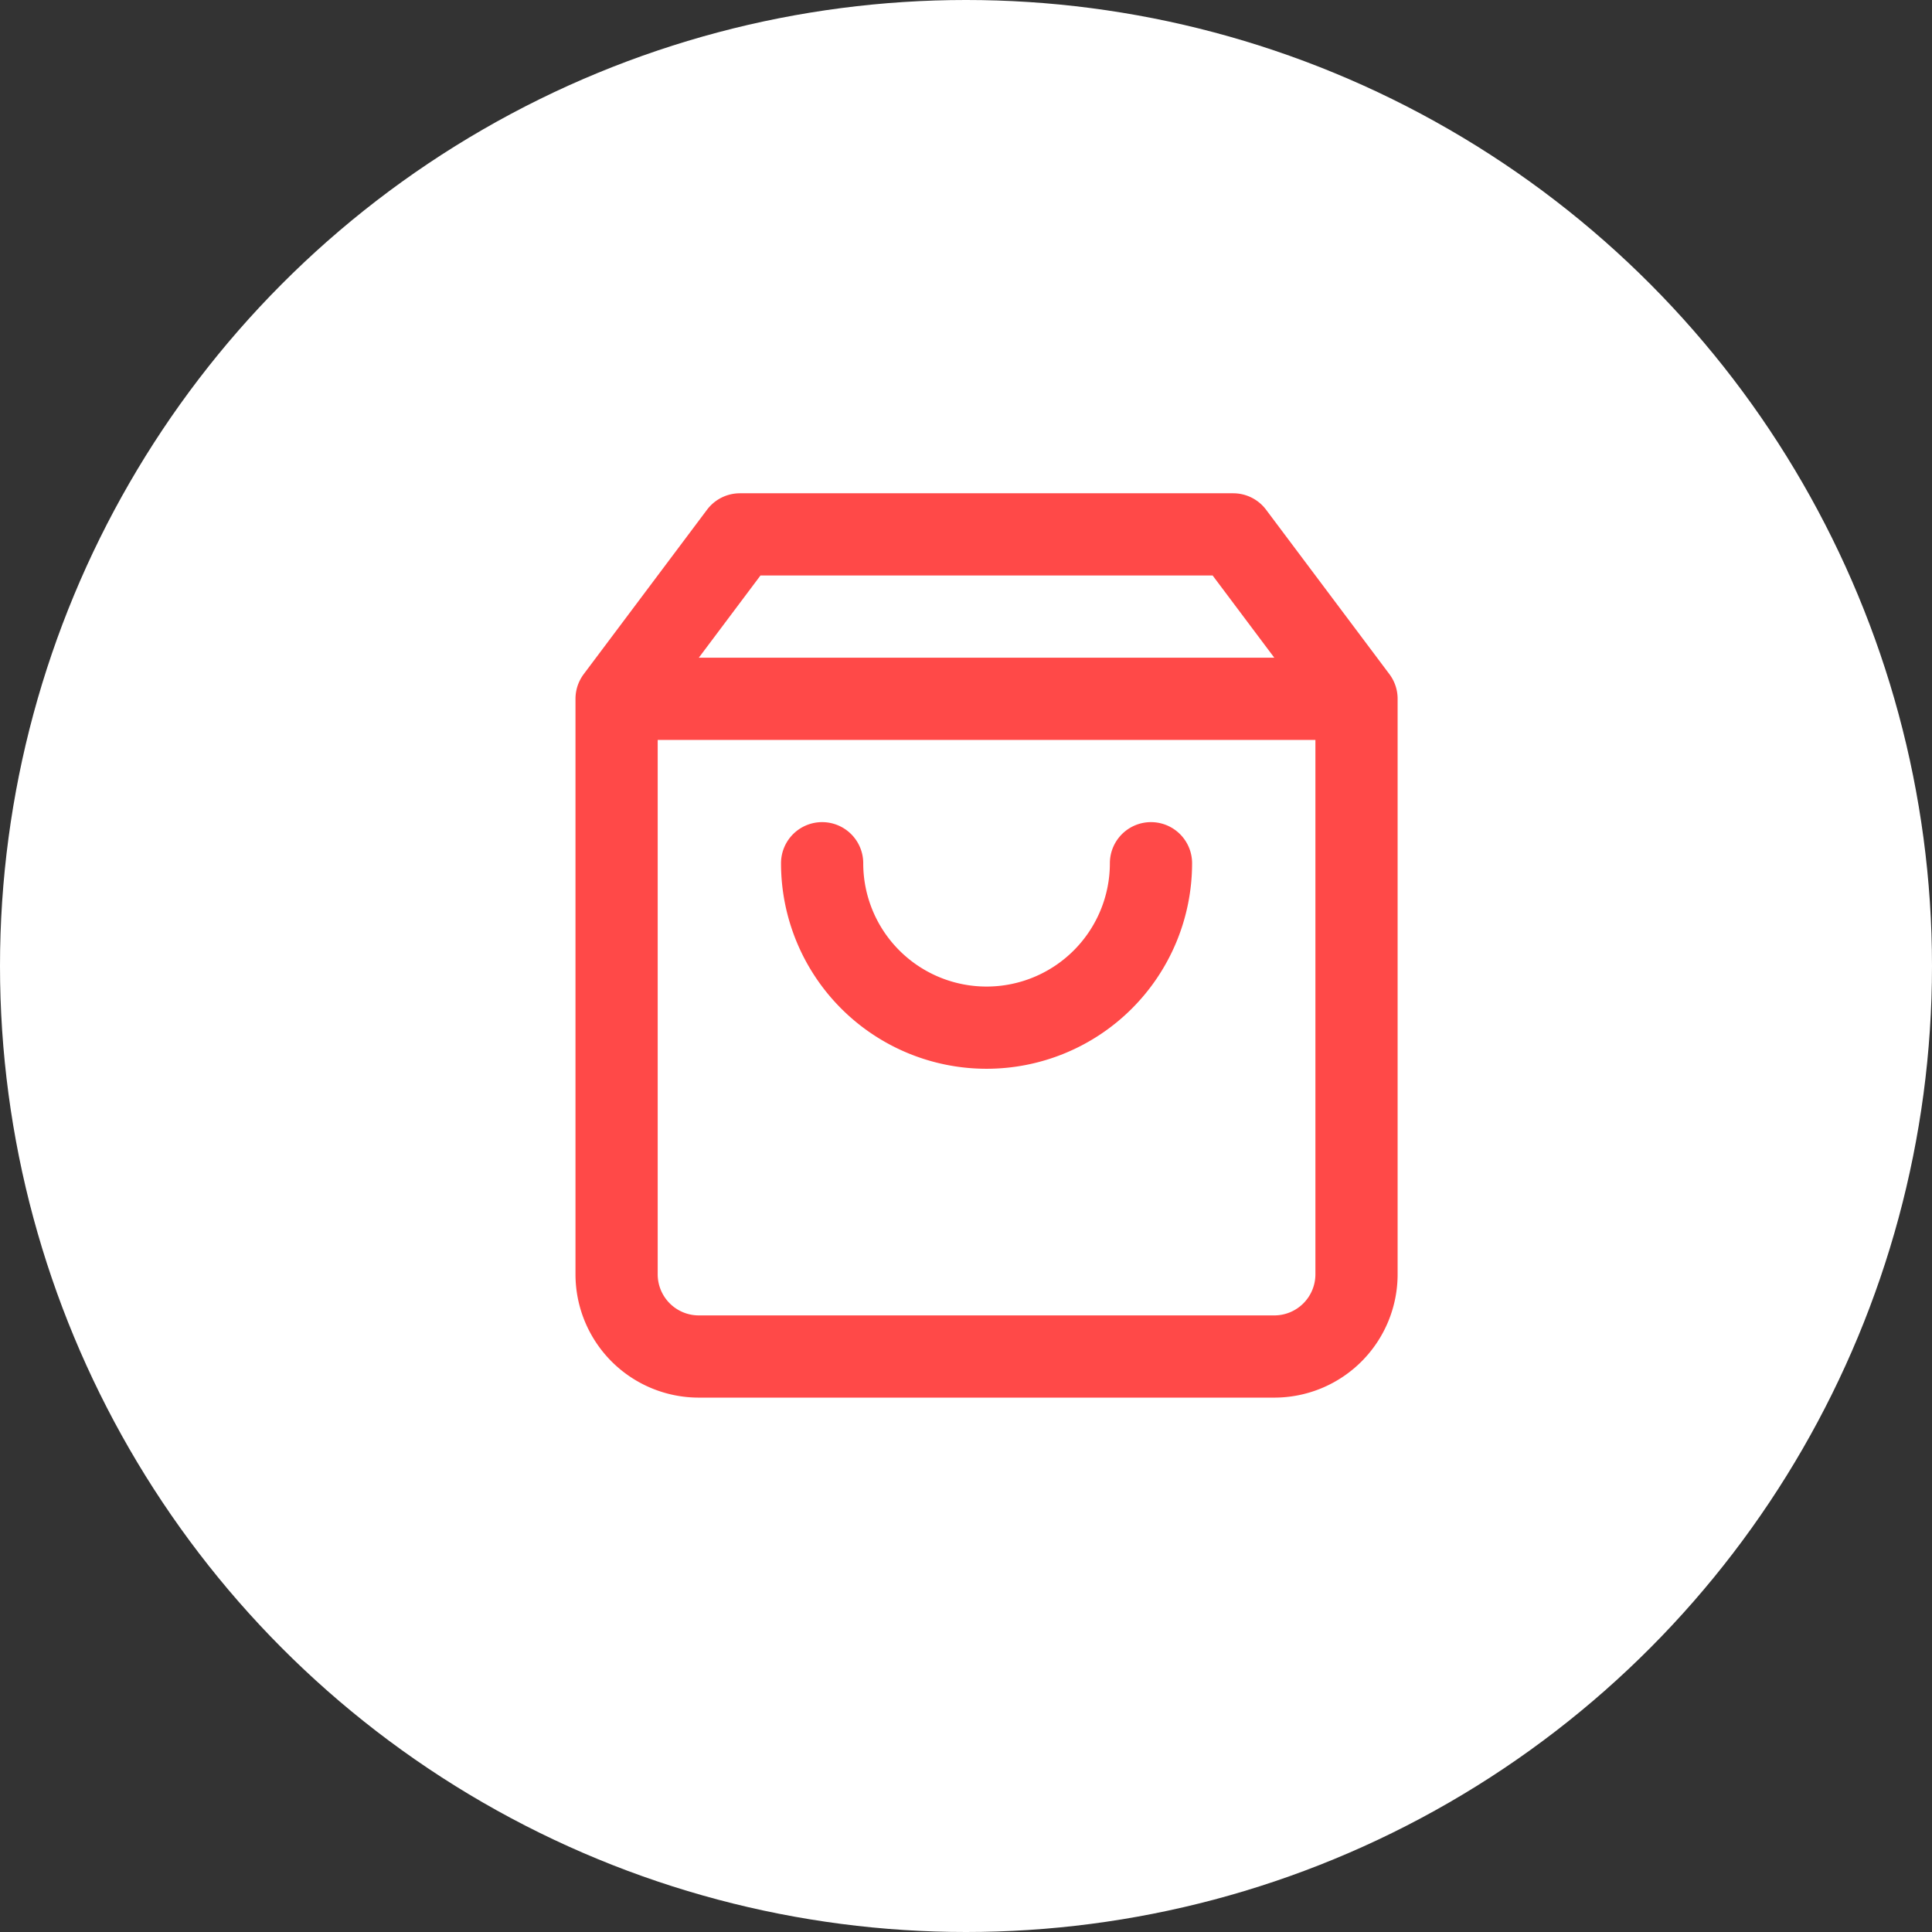 <svg xmlns="http://www.w3.org/2000/svg" width="47" height="47" fill="none" viewBox="0 0 47 47">
  <rect x="0" y="0" width="47" height="47" fill="#333333" stroke="none"/>
  <circle cx="23.5" cy="23.5" r="23.5" fill="#fff"/>
  <path stroke="#FF4948" stroke-linecap="round" stroke-linejoin="round" stroke-width="2" d="m18 13-3 4v14a2 2 0 0 0 2 2h14a2 2 0 0 0 2-2V17l-3-4H18Zm-3 4h18"/>
  <path stroke="#FF4948" stroke-linecap="round" stroke-linejoin="round" stroke-width="2" d="M28 21a4 4 0 1 1-8 0"/>
</svg>

